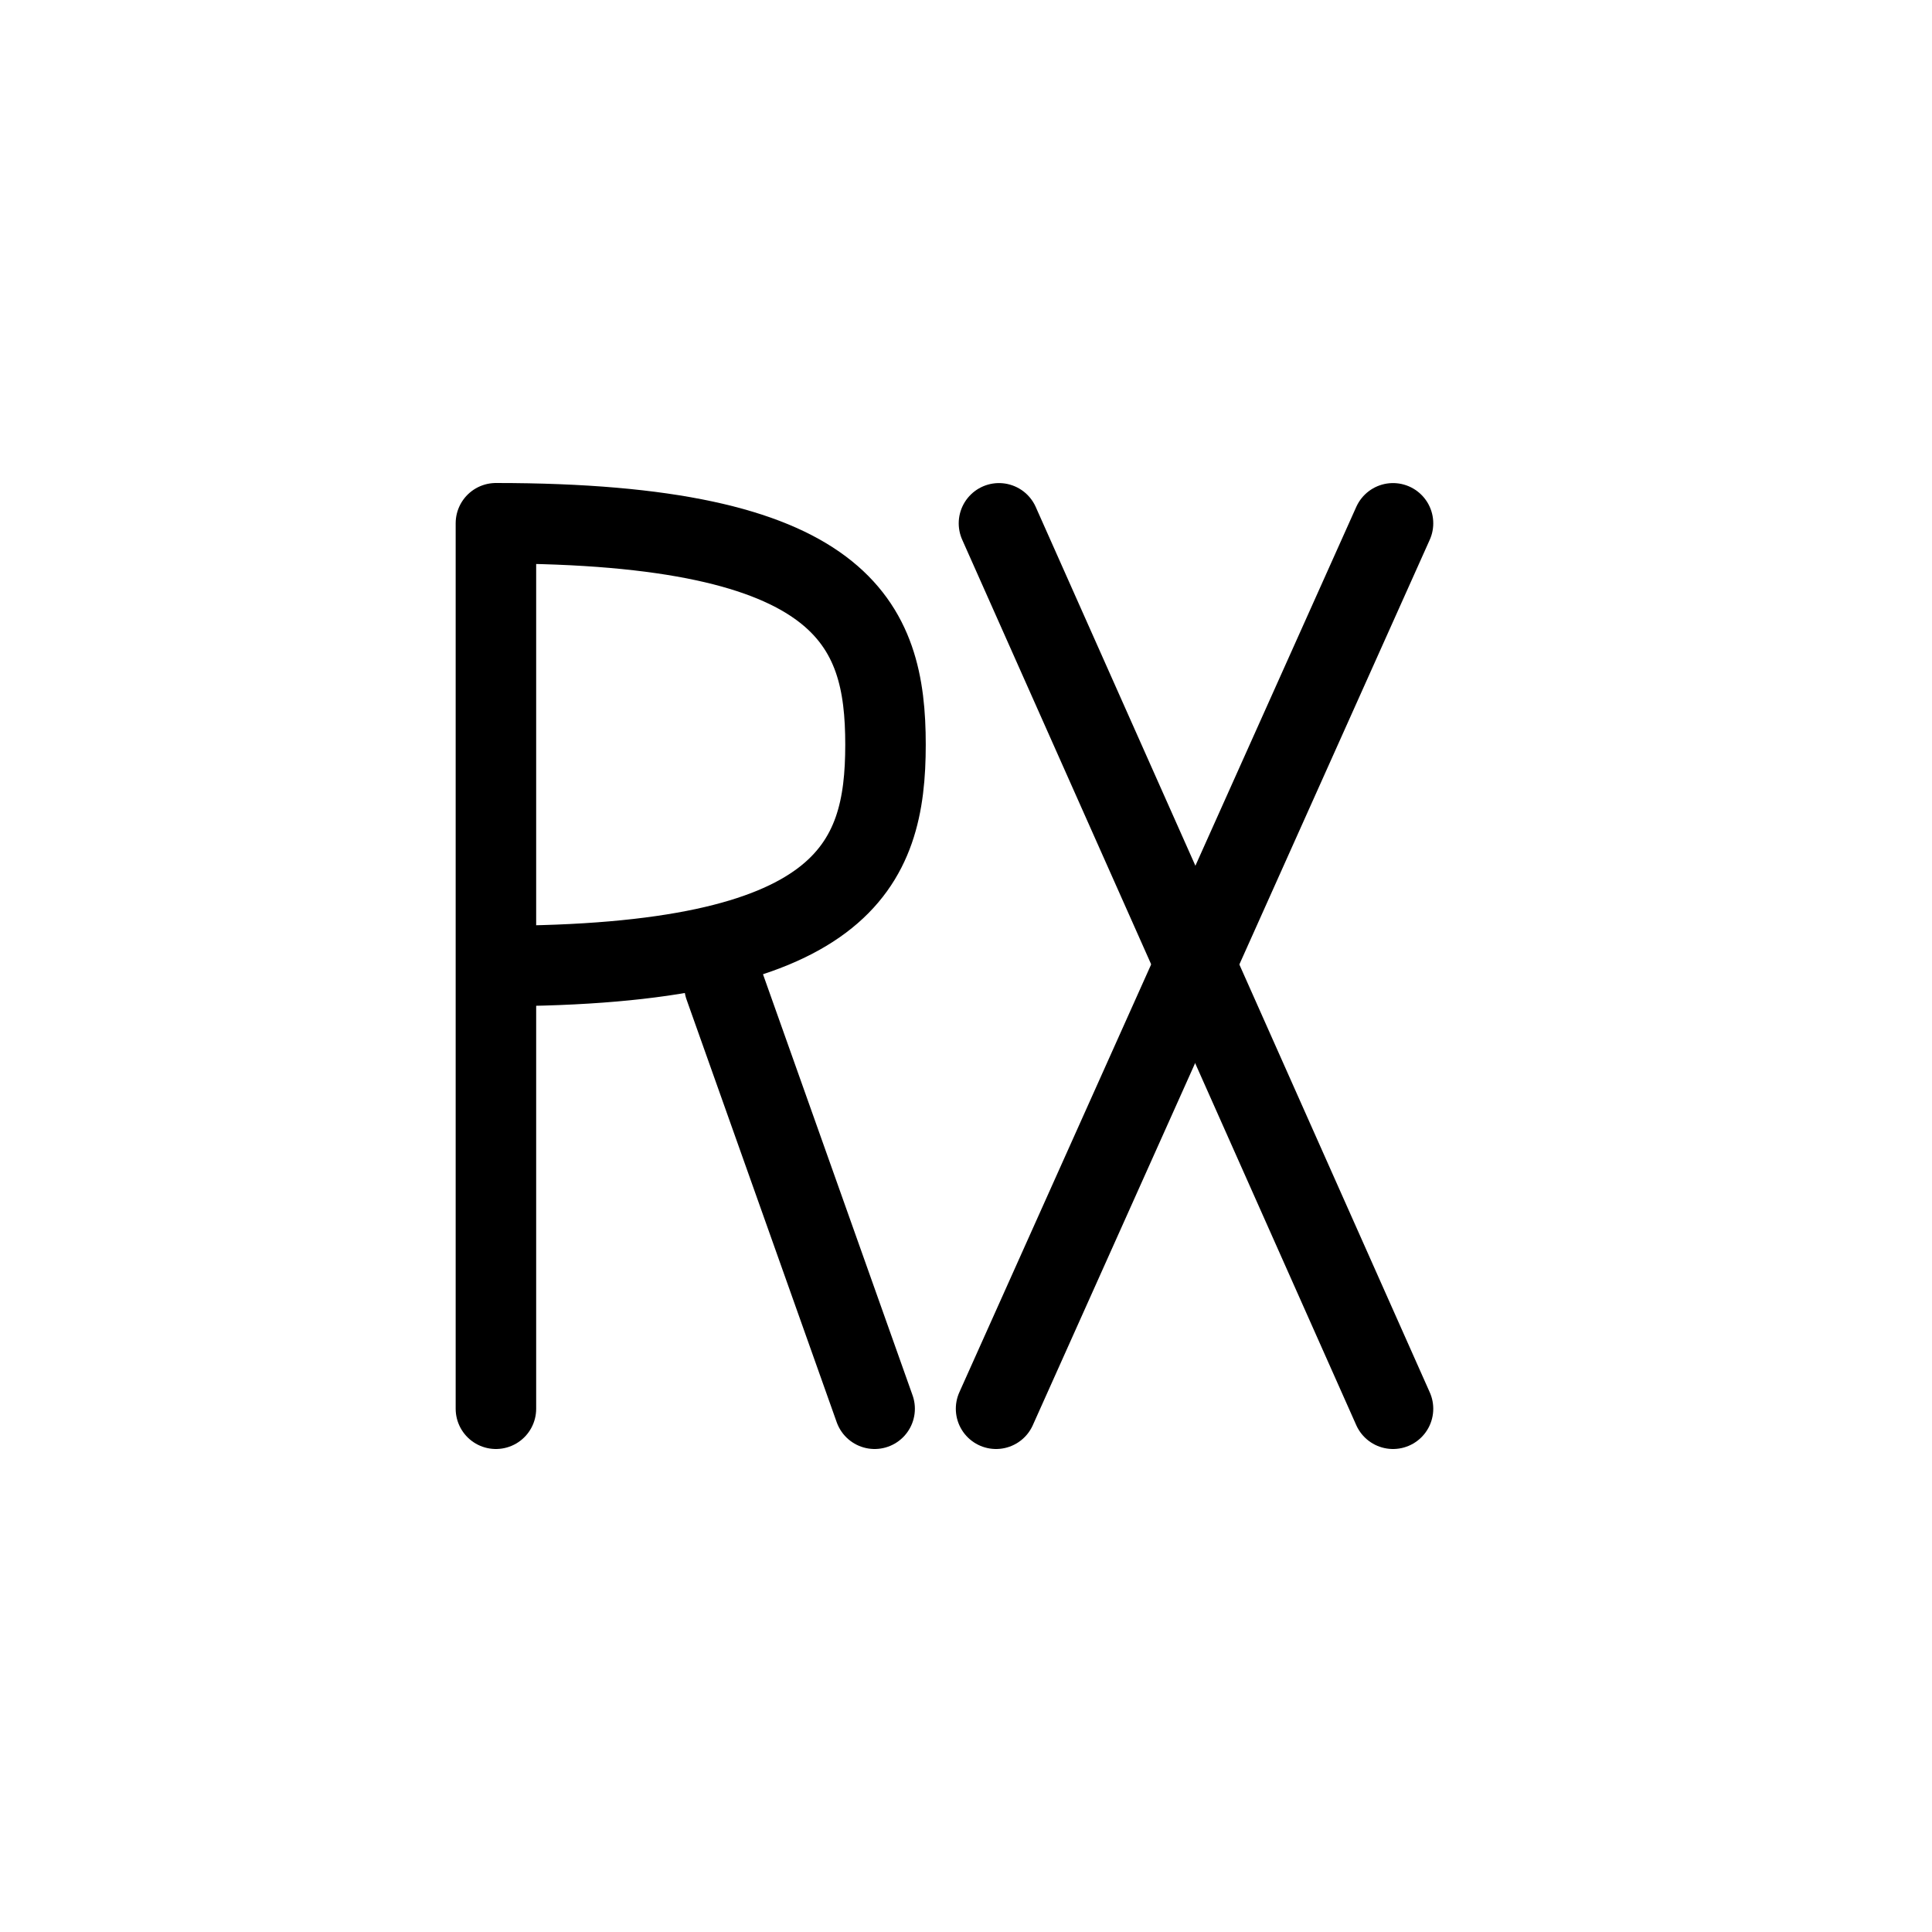 <svg width="48" height="48" viewBox="0 0 48 48" fill="none" xmlns="http://www.w3.org/2000/svg">
  <path d="M12.321 35V24M18 24.5L21.73 35M12.321 24V13C21 13 22 15.5 22 18.5C22 21.5 21 24 12.321 24Z" stroke="currentColor" stroke-width="2" stroke-linecap="round" stroke-linejoin="round" vector-effect="non-scaling-stroke"/>
  <path d="M34.609 13.002L24.747 35" stroke="currentColor" stroke-width="2" stroke-linecap="round" stroke-linejoin="round" vector-effect="non-scaling-stroke"/>
  <path d="M24.819 13.002L34.609 35" stroke="currentColor" stroke-width="2" stroke-linecap="round" stroke-linejoin="round" vector-effect="non-scaling-stroke"/>
</svg>
